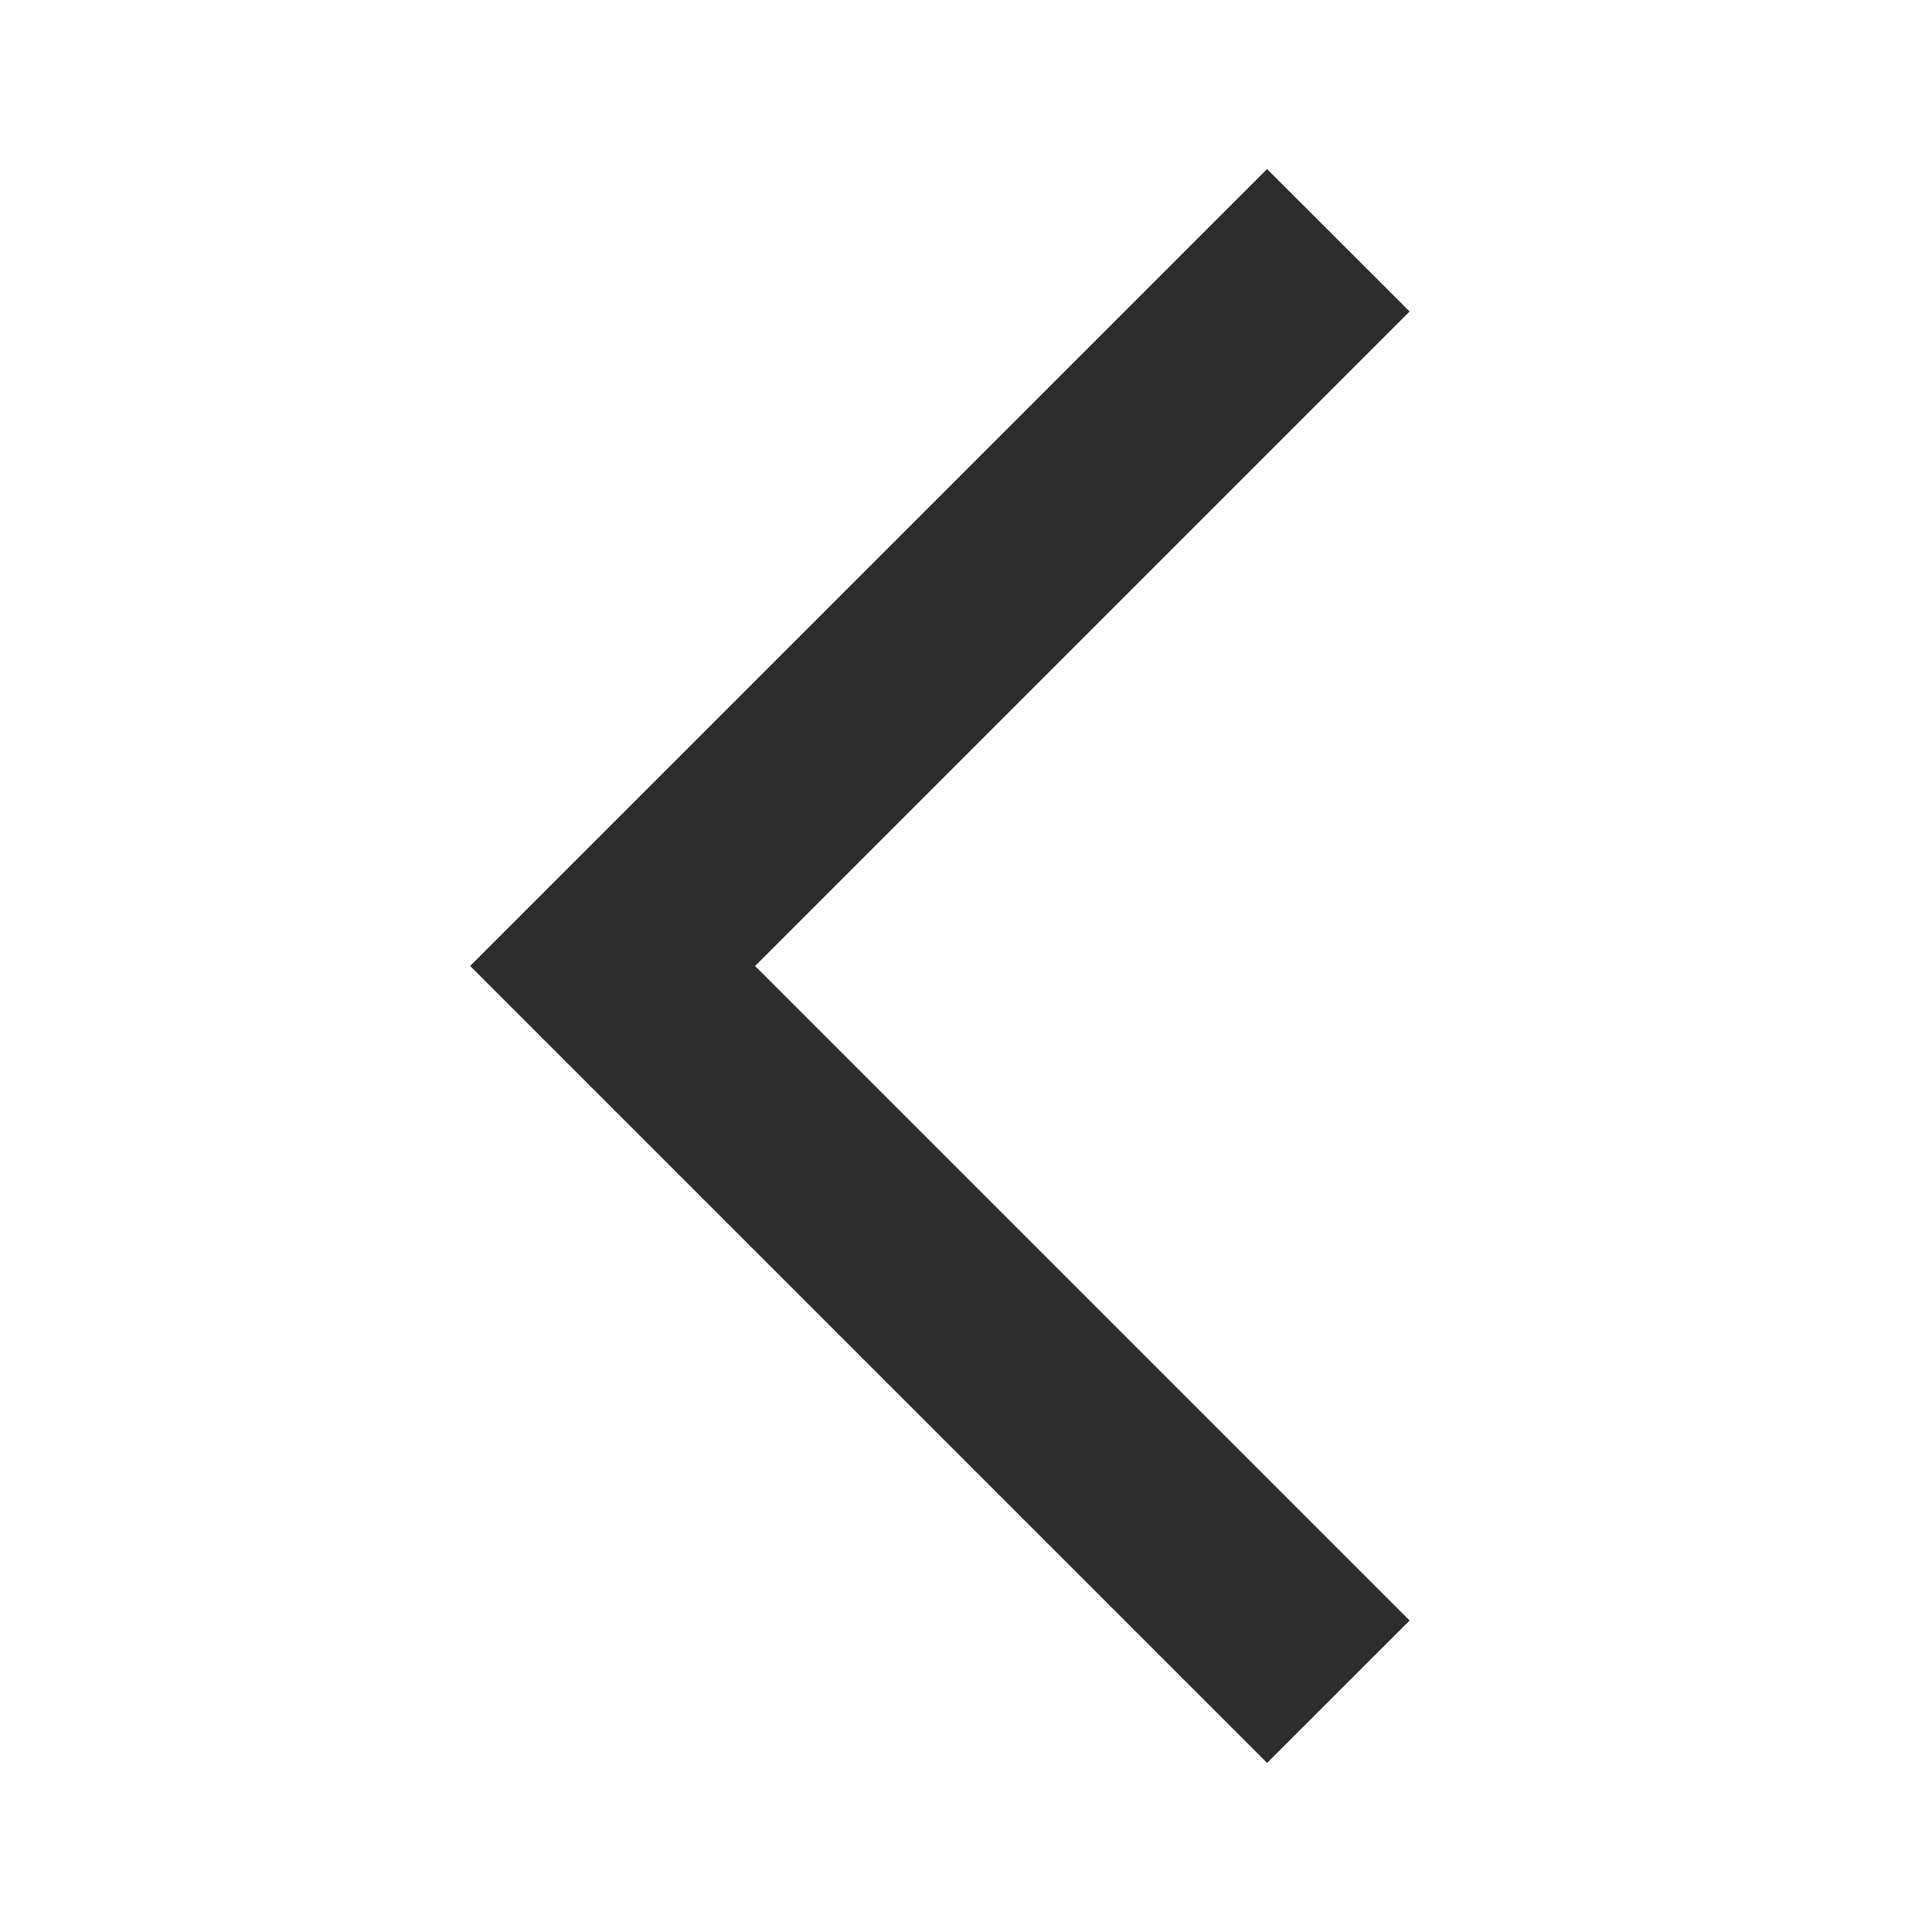 <svg width="18" height="18" viewBox="0 0 18 18" fill="none" xmlns="http://www.w3.org/2000/svg">
<g clip-path="url(#clip0_1036_12021)">
<path d="M13.133 15.098L11.805 16.425L4.38 9L11.805 1.575L13.133 2.902L7.035 9L13.133 15.098Z" fill="#2D2D2D"/>
</g>
<defs>
<clipPath id="clip0_1036_12021">
<rect width="18" height="18" fill="white" transform="matrix(-1 0 0 1 18 0)"/>
</clipPath>
</defs>
</svg>
